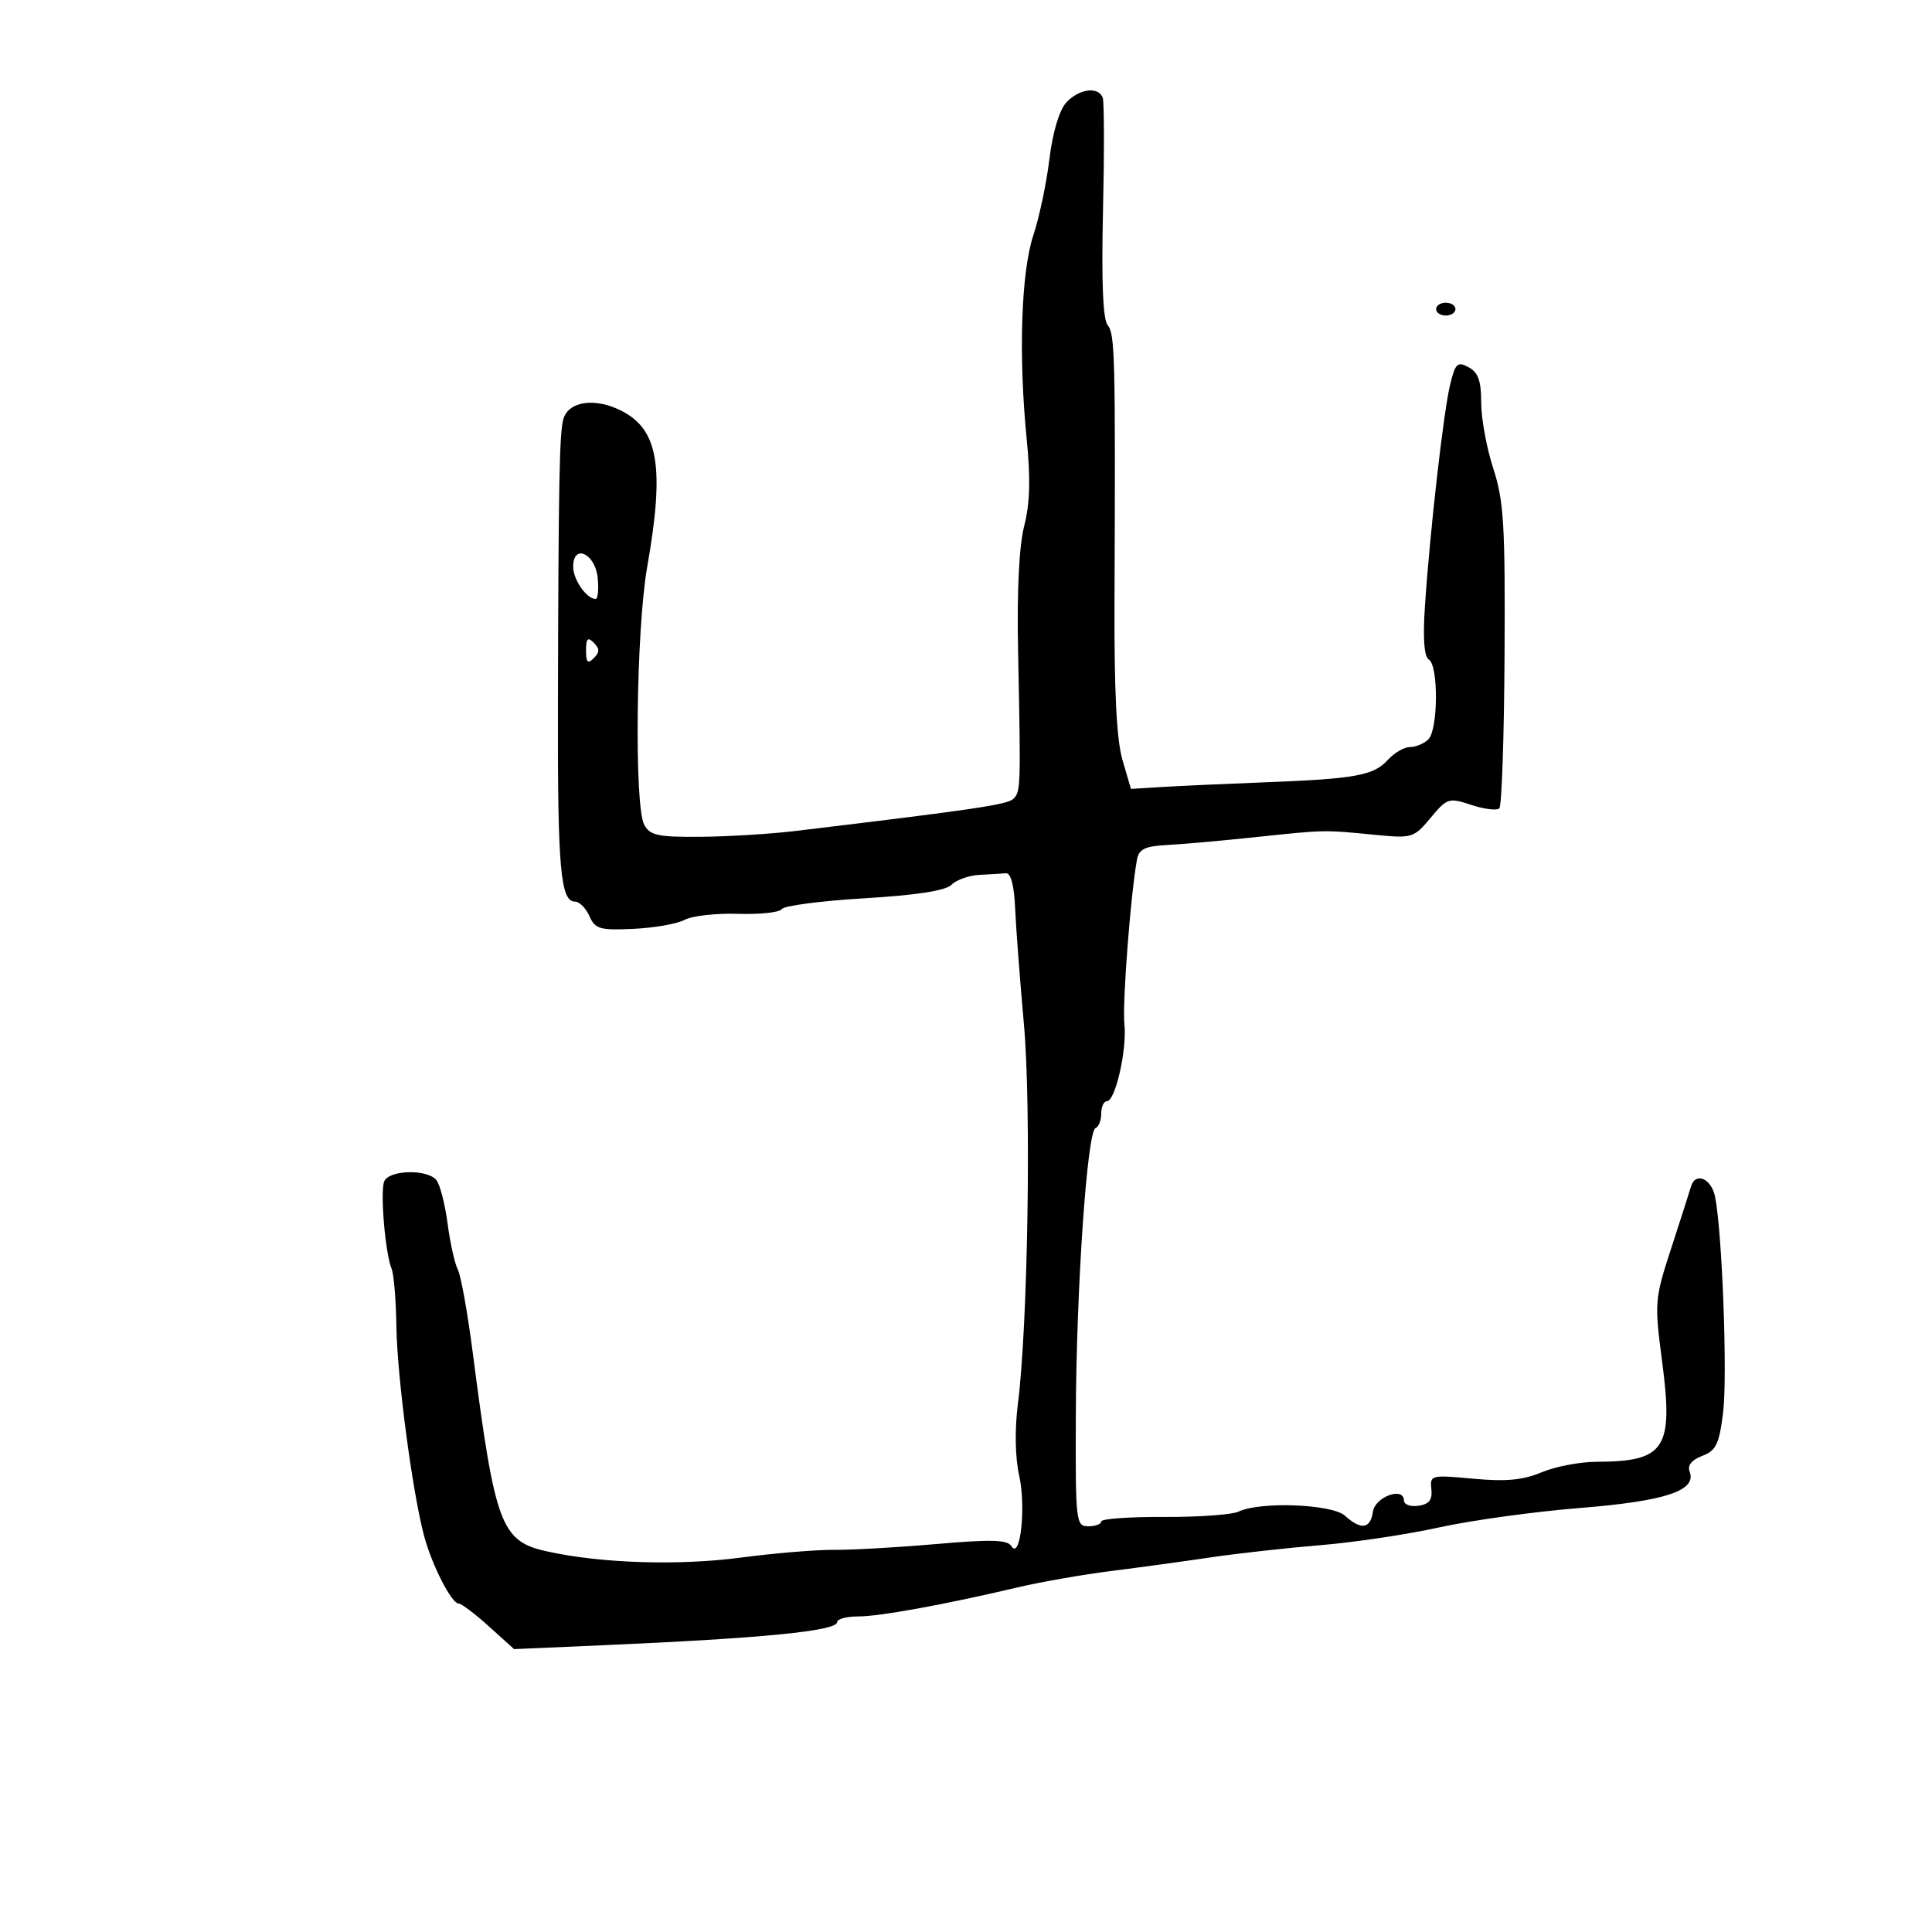 <svg xmlns="http://www.w3.org/2000/svg" width="300" height="300" viewBox="0 0 300 300" version="1.1">
	<path d="M 165.545 15.951 C 164.475 17.132, 163.453 20.582, 162.953 24.701 C 162.499 28.440, 161.379 33.750, 160.465 36.500 C 158.559 42.238, 158.133 55.174, 159.423 68.158 C 160.038 74.339, 159.928 78.200, 159.039 81.658 C 158.244 84.749, 157.900 91.743, 158.087 101 C 158.516 122.266, 158.496 122.904, 157.372 124.028 C 156.459 124.941, 151.506 125.673, 123.500 129.036 C 119.650 129.498, 113.028 129.904, 108.785 129.938 C 102.144 129.991, 100.926 129.731, 100.035 128.066 C 98.456 125.115, 98.773 97.807, 100.500 88 C 103.229 72.507, 102.243 66.655, 96.412 63.744 C 92.384 61.733, 88.358 62.296, 87.503 64.991 C 86.863 67.005, 86.715 74.715, 86.636 110 C 86.580 134.815, 87.037 140, 89.282 140 C 89.966 140, 90.973 141.012, 91.520 142.250 C 92.411 144.264, 93.129 144.472, 98.357 144.232 C 101.570 144.085, 105.151 143.455, 106.315 142.832 C 107.479 142.209, 111.219 141.789, 114.626 141.899 C 118.033 142.010, 121.081 141.677, 121.400 141.161 C 121.720 140.645, 127.472 139.892, 134.184 139.489 C 142.377 138.997, 146.840 138.303, 147.765 137.378 C 148.523 136.620, 150.461 135.933, 152.071 135.850 C 153.682 135.767, 155.538 135.655, 156.195 135.600 C 156.963 135.536, 157.475 137.464, 157.627 141 C 157.757 144.025, 158.371 152.125, 158.990 159 C 160.149 171.859, 159.613 205.768, 158.058 218 C 157.551 221.983, 157.627 226.283, 158.254 229.106 C 159.344 234.016, 158.436 242.323, 157.053 240.086 C 156.433 239.082, 153.943 239.012, 145.382 239.758 C 139.397 240.280, 132.250 240.686, 129.500 240.660 C 126.750 240.635, 120.225 241.178, 115 241.867 C 105.331 243.142, 93.324 242.756, 84.933 240.899 C 77.791 239.319, 76.881 236.887, 73.421 210.138 C 72.612 203.889, 71.564 198.039, 71.090 197.138 C 70.617 196.237, 69.903 193.025, 69.503 190 C 69.103 186.975, 68.321 183.938, 67.766 183.250 C 66.346 181.494, 60.346 181.655, 59.650 183.469 C 59.015 185.125, 59.832 194.706, 60.805 197 C 61.155 197.825, 61.492 201.875, 61.553 206 C 61.669 213.753, 64.017 231.546, 65.831 238.417 C 67.031 242.965, 70.107 249, 71.225 249 C 71.648 249, 73.756 250.591, 75.908 252.536 L 79.823 256.073 93.661 255.469 C 118.577 254.384, 130 253.252, 130 251.871 C 130 251.392, 131.463 251, 133.250 251 C 136.596 251, 146.582 249.181, 158 246.492 C 161.575 245.650, 168.100 244.506, 172.500 243.951 C 176.900 243.395, 183.875 242.441, 188 241.830 C 192.125 241.219, 199.775 240.368, 205 239.938 C 210.225 239.508, 218.550 238.263, 223.500 237.171 C 228.450 236.080, 238.271 234.724, 245.325 234.159 C 258.616 233.094, 263.503 231.475, 262.366 228.512 C 261.996 227.547, 262.679 226.692, 264.320 226.069 C 266.470 225.251, 266.948 224.265, 267.558 219.384 C 268.260 213.763, 267.434 191.420, 266.318 185.838 C 265.747 182.983, 263.248 181.922, 262.577 184.250 C 262.379 184.938, 261.011 189.204, 259.536 193.731 C 256.920 201.762, 256.885 202.194, 258.100 211.476 C 259.868 224.992, 258.574 226.955, 247.872 226.986 C 245.327 226.994, 241.502 227.729, 239.372 228.619 C 236.456 229.839, 233.836 230.084, 228.761 229.613 C 222.204 229.005, 222.028 229.049, 222.261 231.241 C 222.438 232.906, 221.913 233.578, 220.250 233.816 C 219.012 233.994, 218 233.627, 218 233 C 218 230.791, 213.511 232.421, 213.180 234.750 C 212.802 237.413, 211.341 237.619, 208.844 235.359 C 206.846 233.550, 195.671 233.118, 192.334 234.720 C 191.325 235.205, 186.114 235.578, 180.752 235.551 C 175.391 235.523, 171.004 235.838, 171.002 236.250 C 171.001 236.662, 170.097 237, 168.994 237 C 167.060 237, 166.990 236.374, 167.053 219.750 C 167.129 200.075, 168.806 175.662, 170.117 175.167 C 170.603 174.983, 171 173.971, 171 172.917 C 171 171.863, 171.392 171, 171.870 171 C 173.195 171, 175.022 162.952, 174.594 159 C 174.257 155.881, 175.570 138.750, 176.551 133.469 C 176.852 131.848, 177.793 131.393, 181.214 131.214 C 183.571 131.090, 189.775 130.538, 195 129.986 C 205.839 128.841, 205.485 128.847, 213.480 129.628 C 219.287 130.195, 219.537 130.119, 222.142 126.999 C 224.722 123.909, 224.963 123.833, 228.479 124.993 C 230.489 125.656, 232.441 125.892, 232.817 125.515 C 233.193 125.139, 233.557 114.407, 233.626 101.666 C 233.736 81.496, 233.510 77.756, 231.876 72.746 C 230.844 69.581, 230 64.985, 230 62.531 C 230 59.126, 229.537 57.822, 228.042 57.022 C 226.307 56.094, 225.980 56.403, 225.173 59.737 C 224.146 63.981, 222.026 82.626, 221.264 94.116 C 220.928 99.172, 221.135 101.966, 221.879 102.425 C 223.380 103.353, 223.316 113.284, 221.800 114.800 C 221.140 115.460, 219.860 116, 218.955 116 C 218.050 116, 216.503 116.891, 215.518 117.980 C 213.311 120.419, 210.494 120.936, 196.500 121.473 C 190.450 121.705, 183.275 122.031, 180.556 122.197 L 175.612 122.500 174.295 118 C 173.384 114.890, 173.003 107.323, 173.059 93.500 C 173.216 55.312, 173.131 51.863, 172.008 50.510 C 171.262 49.610, 171.022 43.833, 171.273 32.806 C 171.478 23.803, 171.463 15.889, 171.239 15.218 C 170.622 13.365, 167.524 13.763, 165.545 15.951 M 223 48 C 223 48.550, 223.675 49, 224.500 49 C 225.325 49, 226 48.550, 226 48 C 226 47.450, 225.325 47, 224.500 47 C 223.675 47, 223 47.450, 223 48 M 89 87.998 C 89 90.013, 91.085 93, 92.492 93 C 92.841 93, 92.986 91.541, 92.813 89.758 C 92.445 85.944, 89 84.354, 89 87.998 M 91 101 C 91 102.867, 91.267 103.133, 92.200 102.200 C 93.133 101.267, 93.133 100.733, 92.200 99.800 C 91.267 98.867, 91 99.133, 91 101" stroke="none" fill="black" fill-rule="evenodd"/>
</svg>